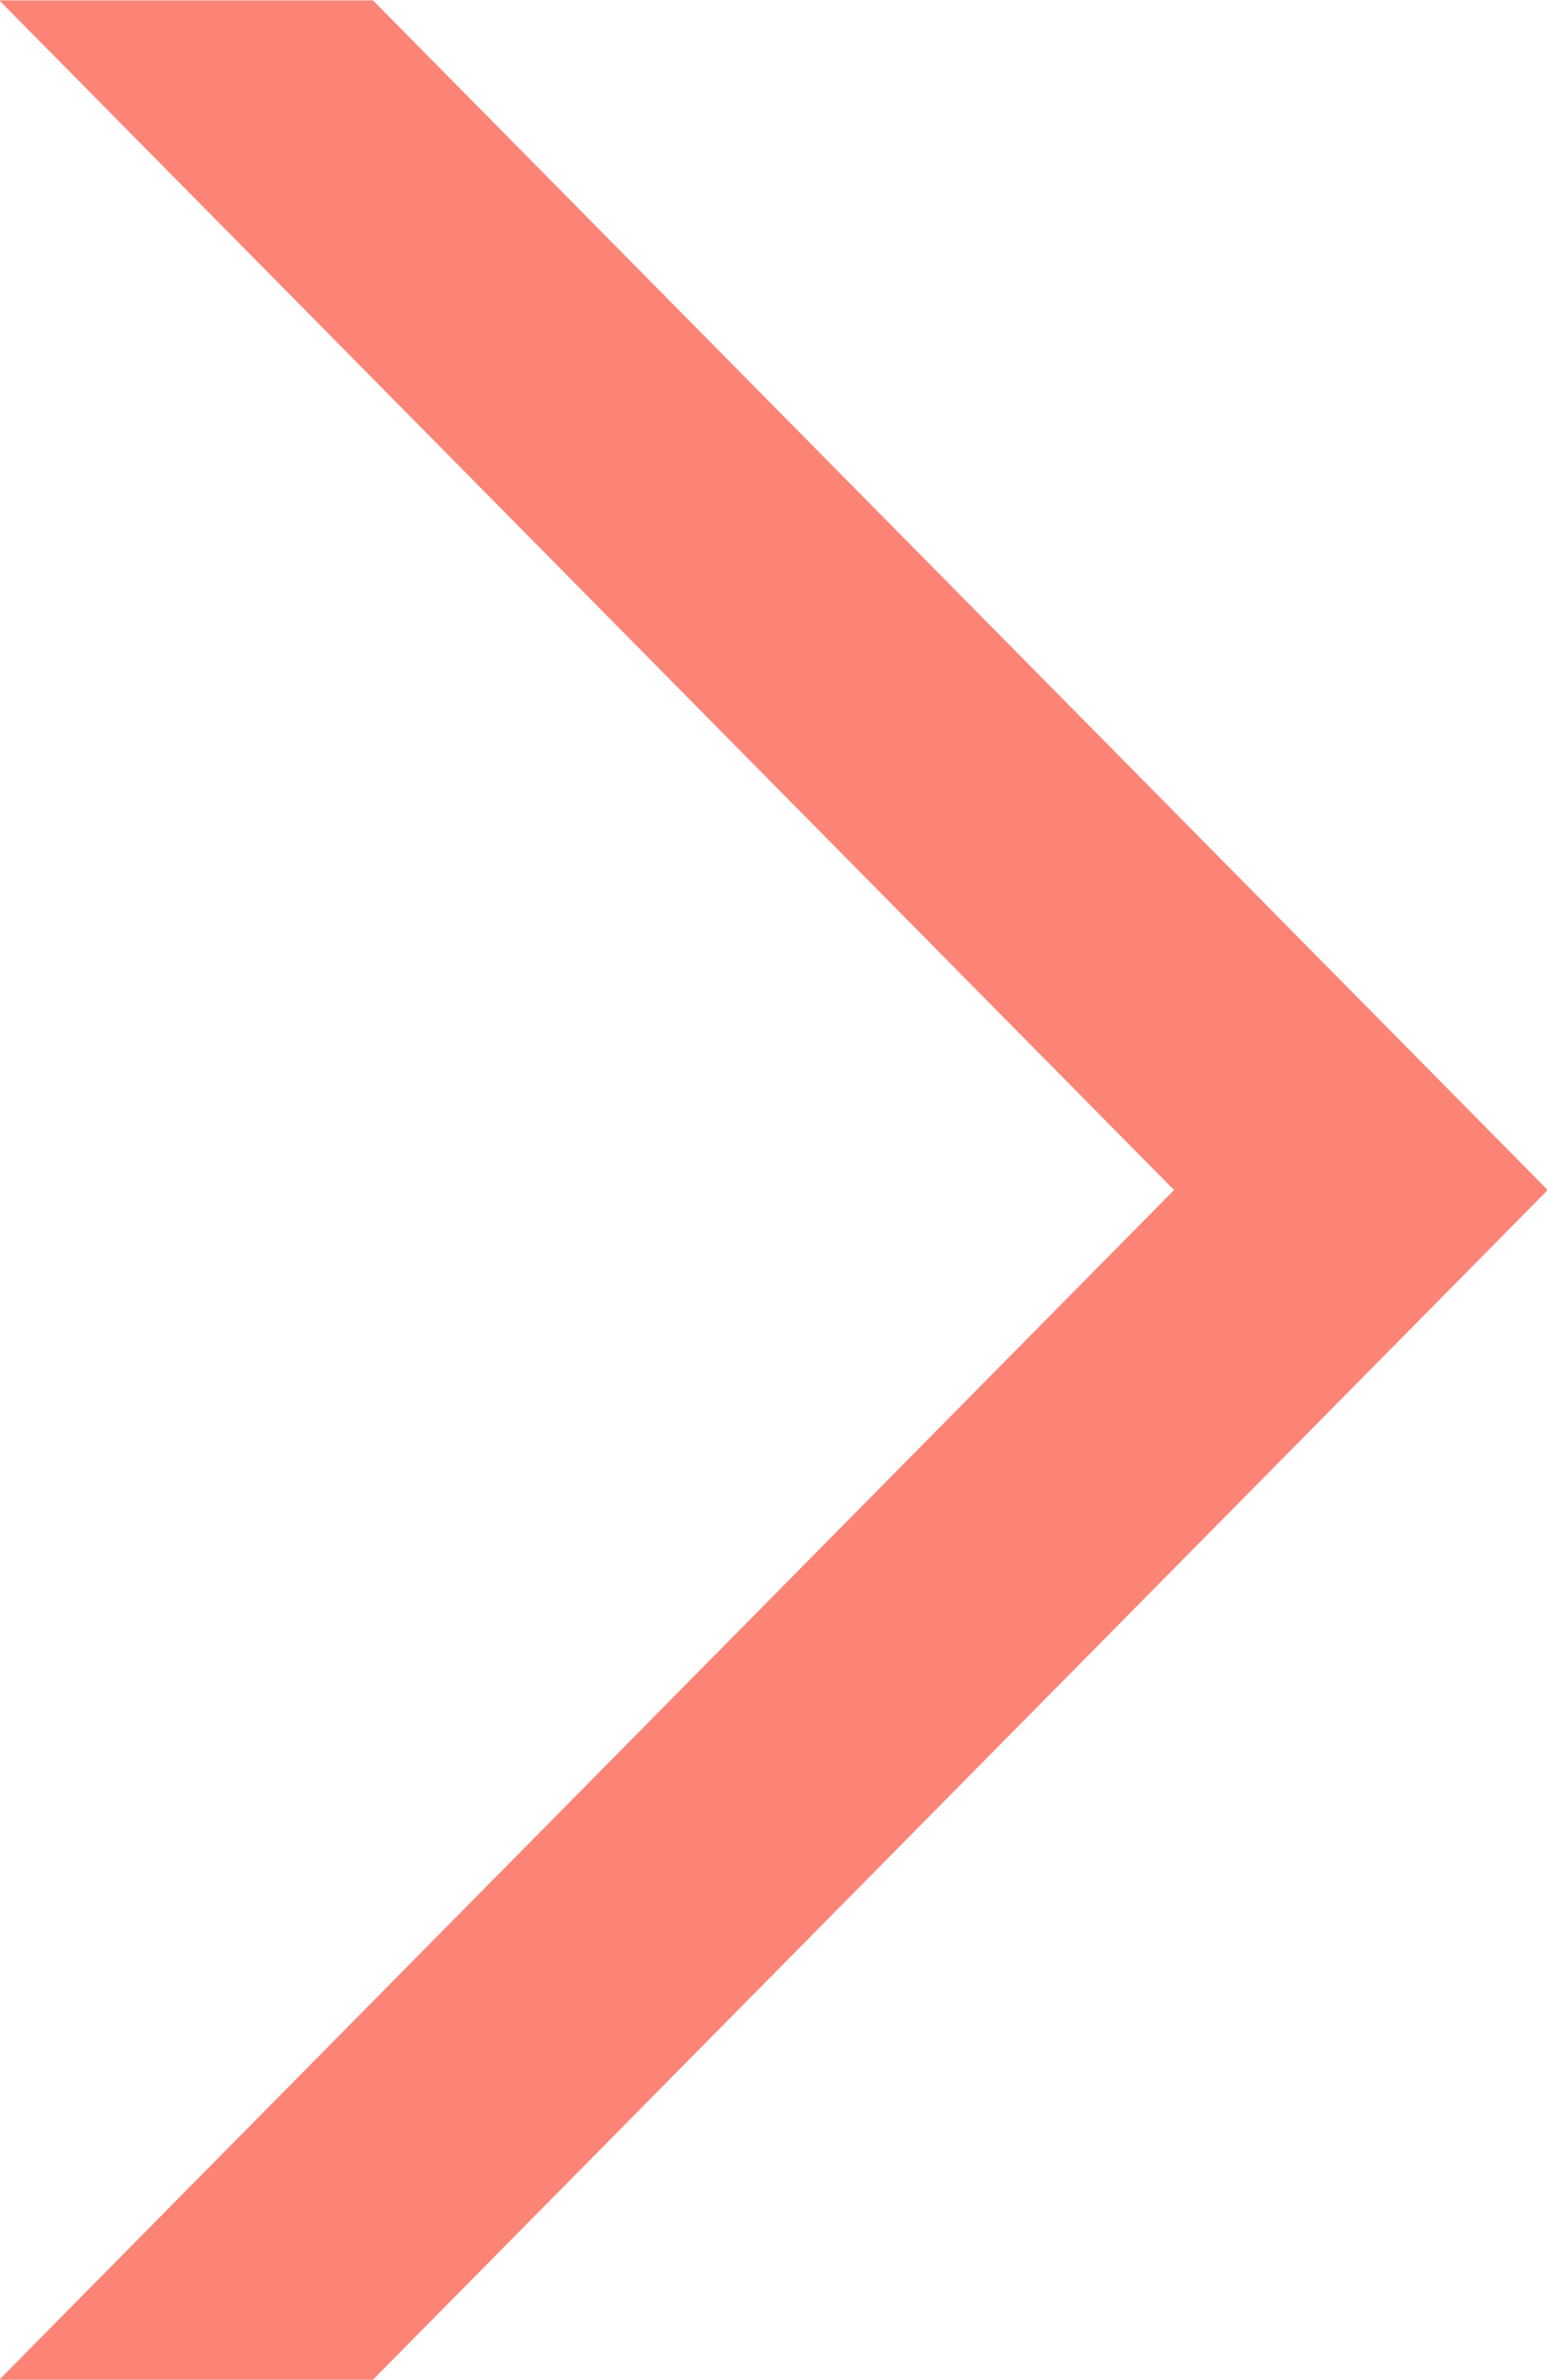 <svg xmlns="http://www.w3.org/2000/svg" xmlns:xlink="http://www.w3.org/1999/xlink" preserveAspectRatio="xMidYMid" width="13" height="20" viewBox="0 0 13 20">
  <defs>
    <style>
      .cls-1 {
        fill: #fb8477;
        fill-rule: evenodd;
      }
    </style>
  </defs>
  <path d="M-0.006,19.997 L9.866,10.000 L-0.006,0.003 L3.134,0.003 L13.006,10.000 L3.134,19.997 L-0.006,19.997 Z" class="cls-1"/>
</svg>
